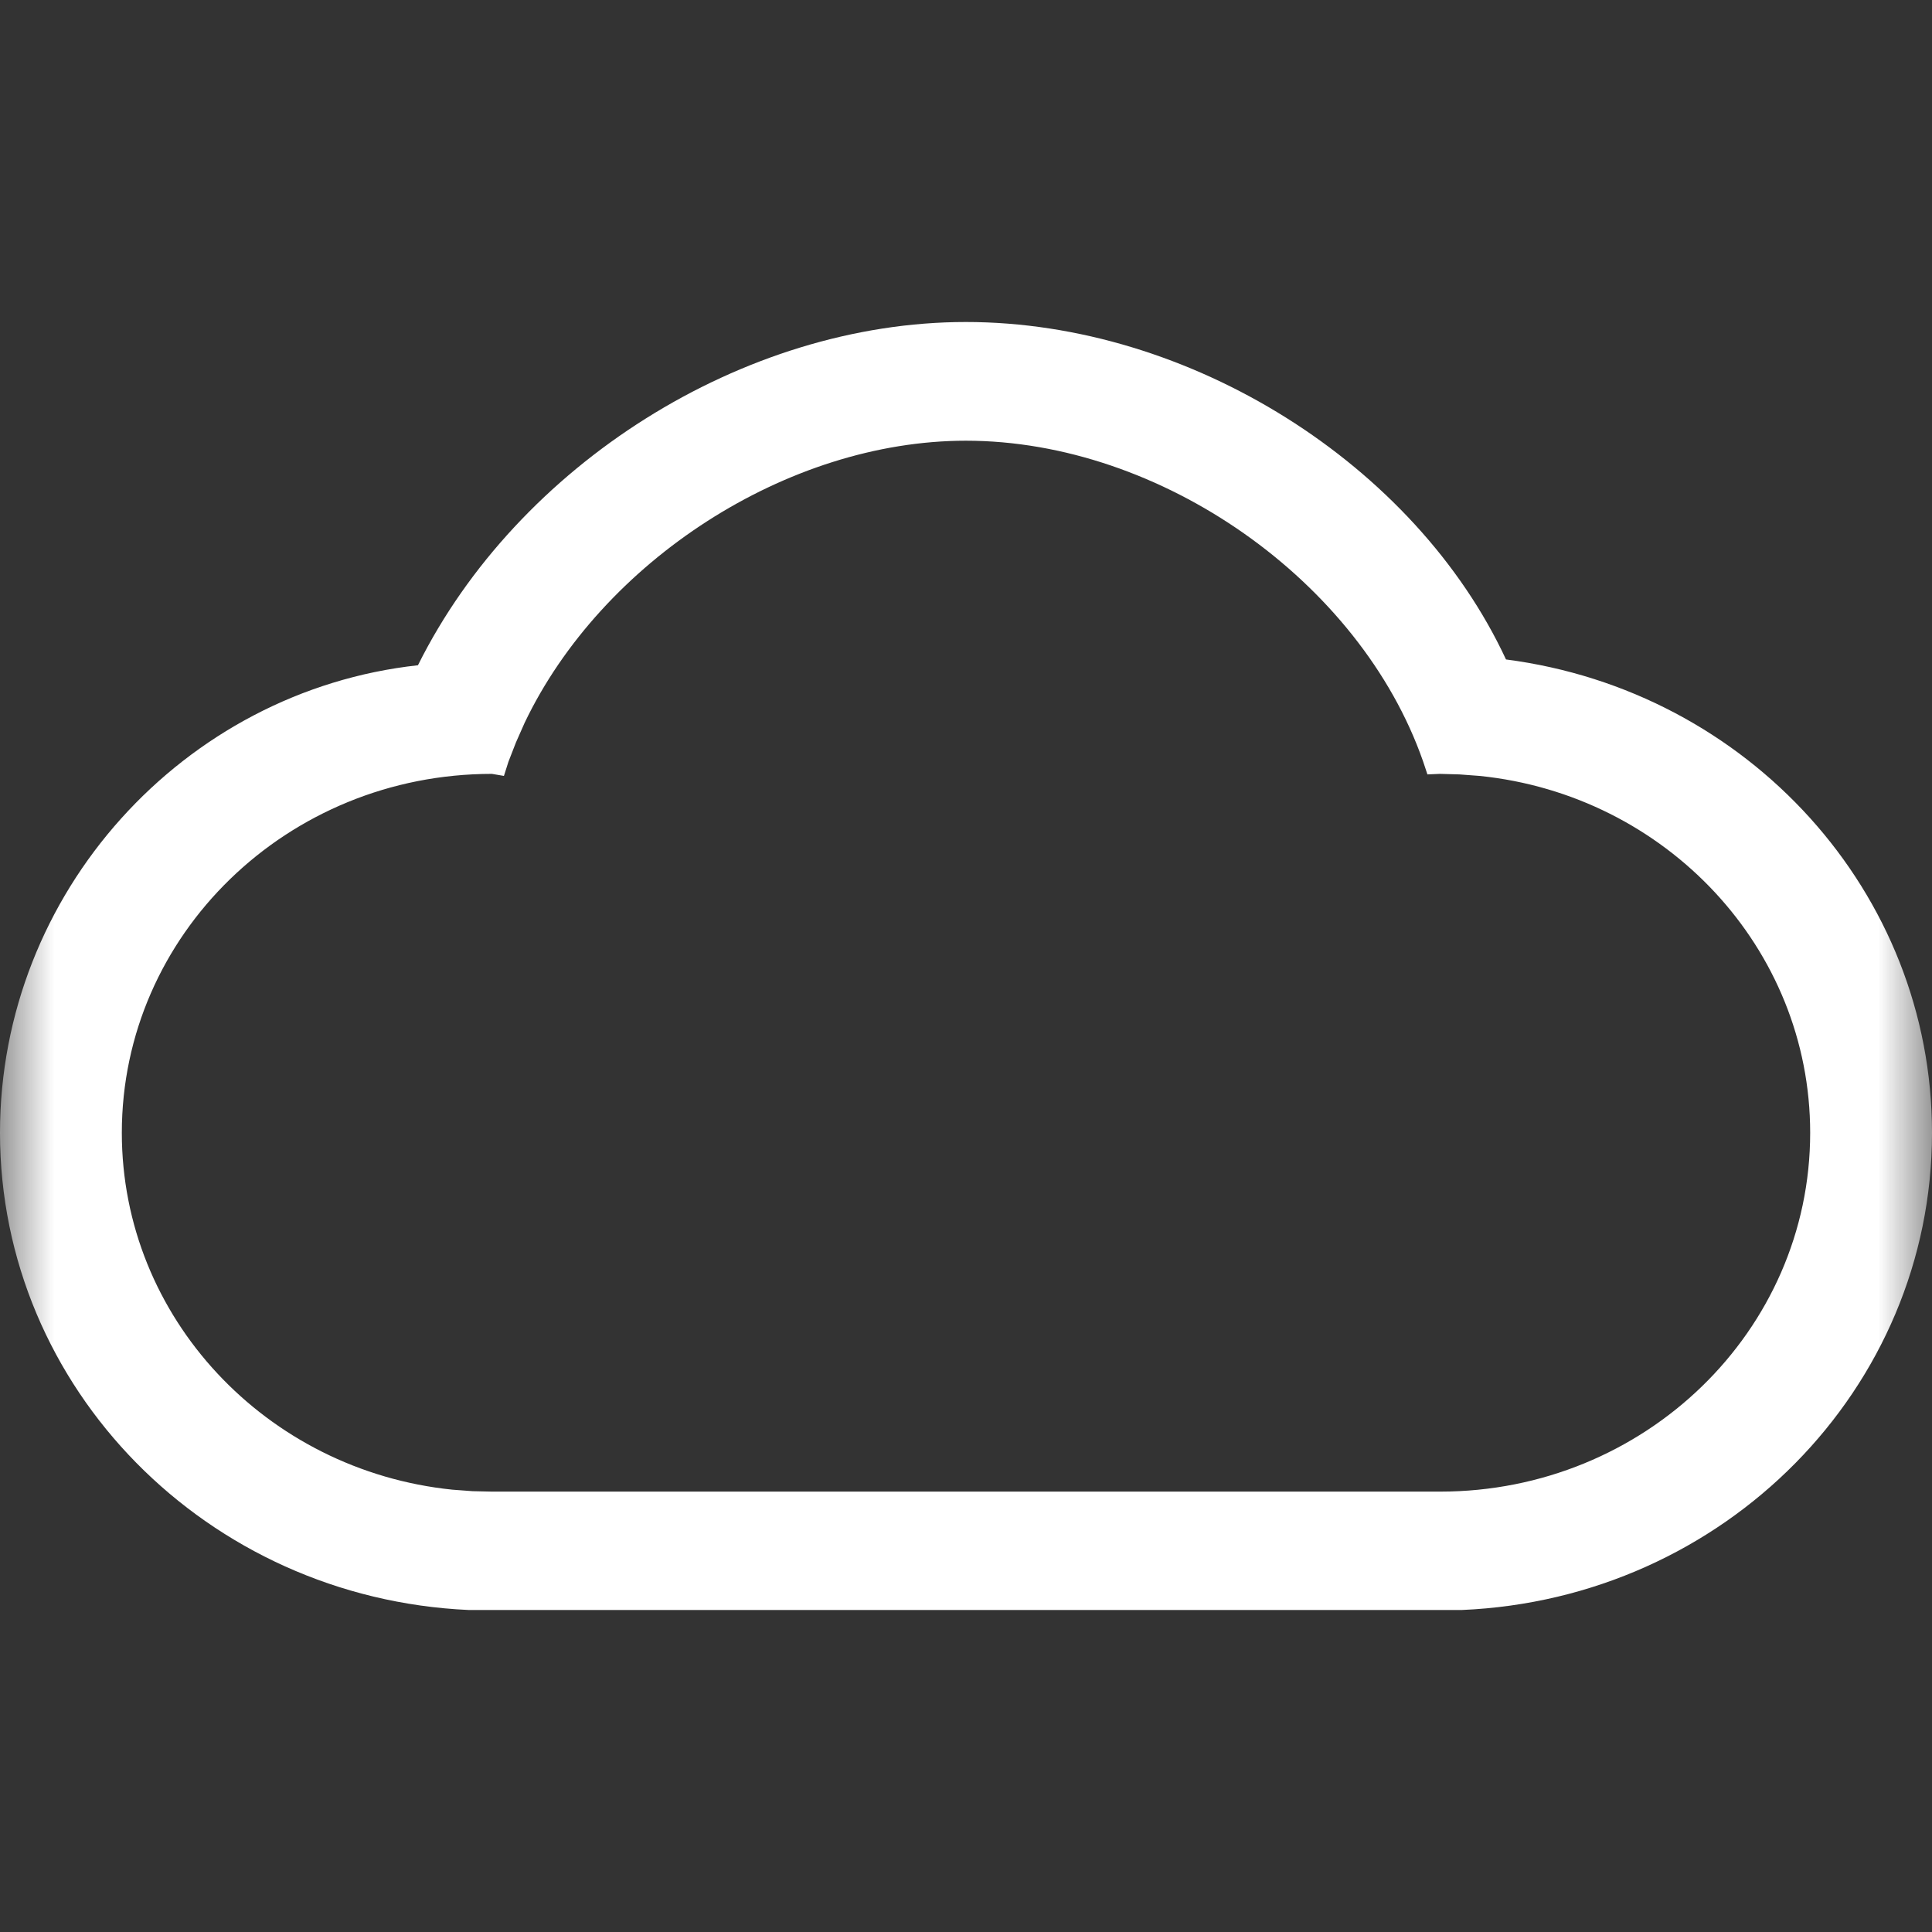 <?xml version="1.0" encoding="UTF-8"?>
<svg width="18px" height="18px" viewBox="0 0 18 18" version="1.1" xmlns="http://www.w3.org/2000/svg" xmlns:xlink="http://www.w3.org/1999/xlink">
    <rect x="0" y="0" width="18" height="18" fill="#333333" stroke="none"/>
    <!-- Generator: Sketch 60.1 (88133) - https://sketch.com -->
    <title>云盘-上移</title>
    <desc>Created with Sketch.</desc>
    <defs>
        <rect id="path-1" x="0" y="0" width="18" height="18"></rect>
    </defs>
    <g id="----·侧边栏优化" stroke="none" stroke-width="1" fill="none" fill-rule="evenodd">
        <g id="侧边栏补充" transform="translate(-387, -663)">
            <g id="云盘-备份-2" transform="translate(387, 663)">
                <g id="云盘">
                    <mask id="mask-2" fill="white">
                        <use xlink:href="#path-1"></use>
                    </mask>
                    <g id="蒙版"></g>
                    <path d="M8.999,3 C11.088,3 13.187,4.329 14.031,6.144 C16.291,6.437 18,8.318 18,10.554 C18,12.938 16.065,14.896 13.619,15 L13.494,15 L13.417,15 L4.508,15 L4.428,15 L4.367,15 C1.929,14.89 0,12.934 0,10.554 C0,8.318 1.709,6.437 3.894,6.198 C4.822,4.333 6.923,3 8.999,3 Z M8.999,4.106 C7.333,4.106 5.606,5.231 4.888,6.734 L4.807,6.917 L4.737,7.097 L4.695,7.229 L4.583,7.21 C2.678,7.21 1.135,8.708 1.135,10.554 C1.135,12.274 2.479,13.701 4.215,13.879 L4.403,13.893 L4.583,13.897 L13.417,13.897 C15.322,13.897 16.865,12.4 16.865,10.554 C16.865,8.833 15.521,7.406 13.785,7.229 L13.597,7.215 L13.415,7.21 L13.299,7.215 L13.258,7.092 C12.672,5.415 10.816,4.106 8.999,4.106 Z" fill="#FFFFFF" fill-rule="nonzero" mask="url(#mask-2)"></path>
                </g>
            </g>
        </g>
    </g>
</svg>